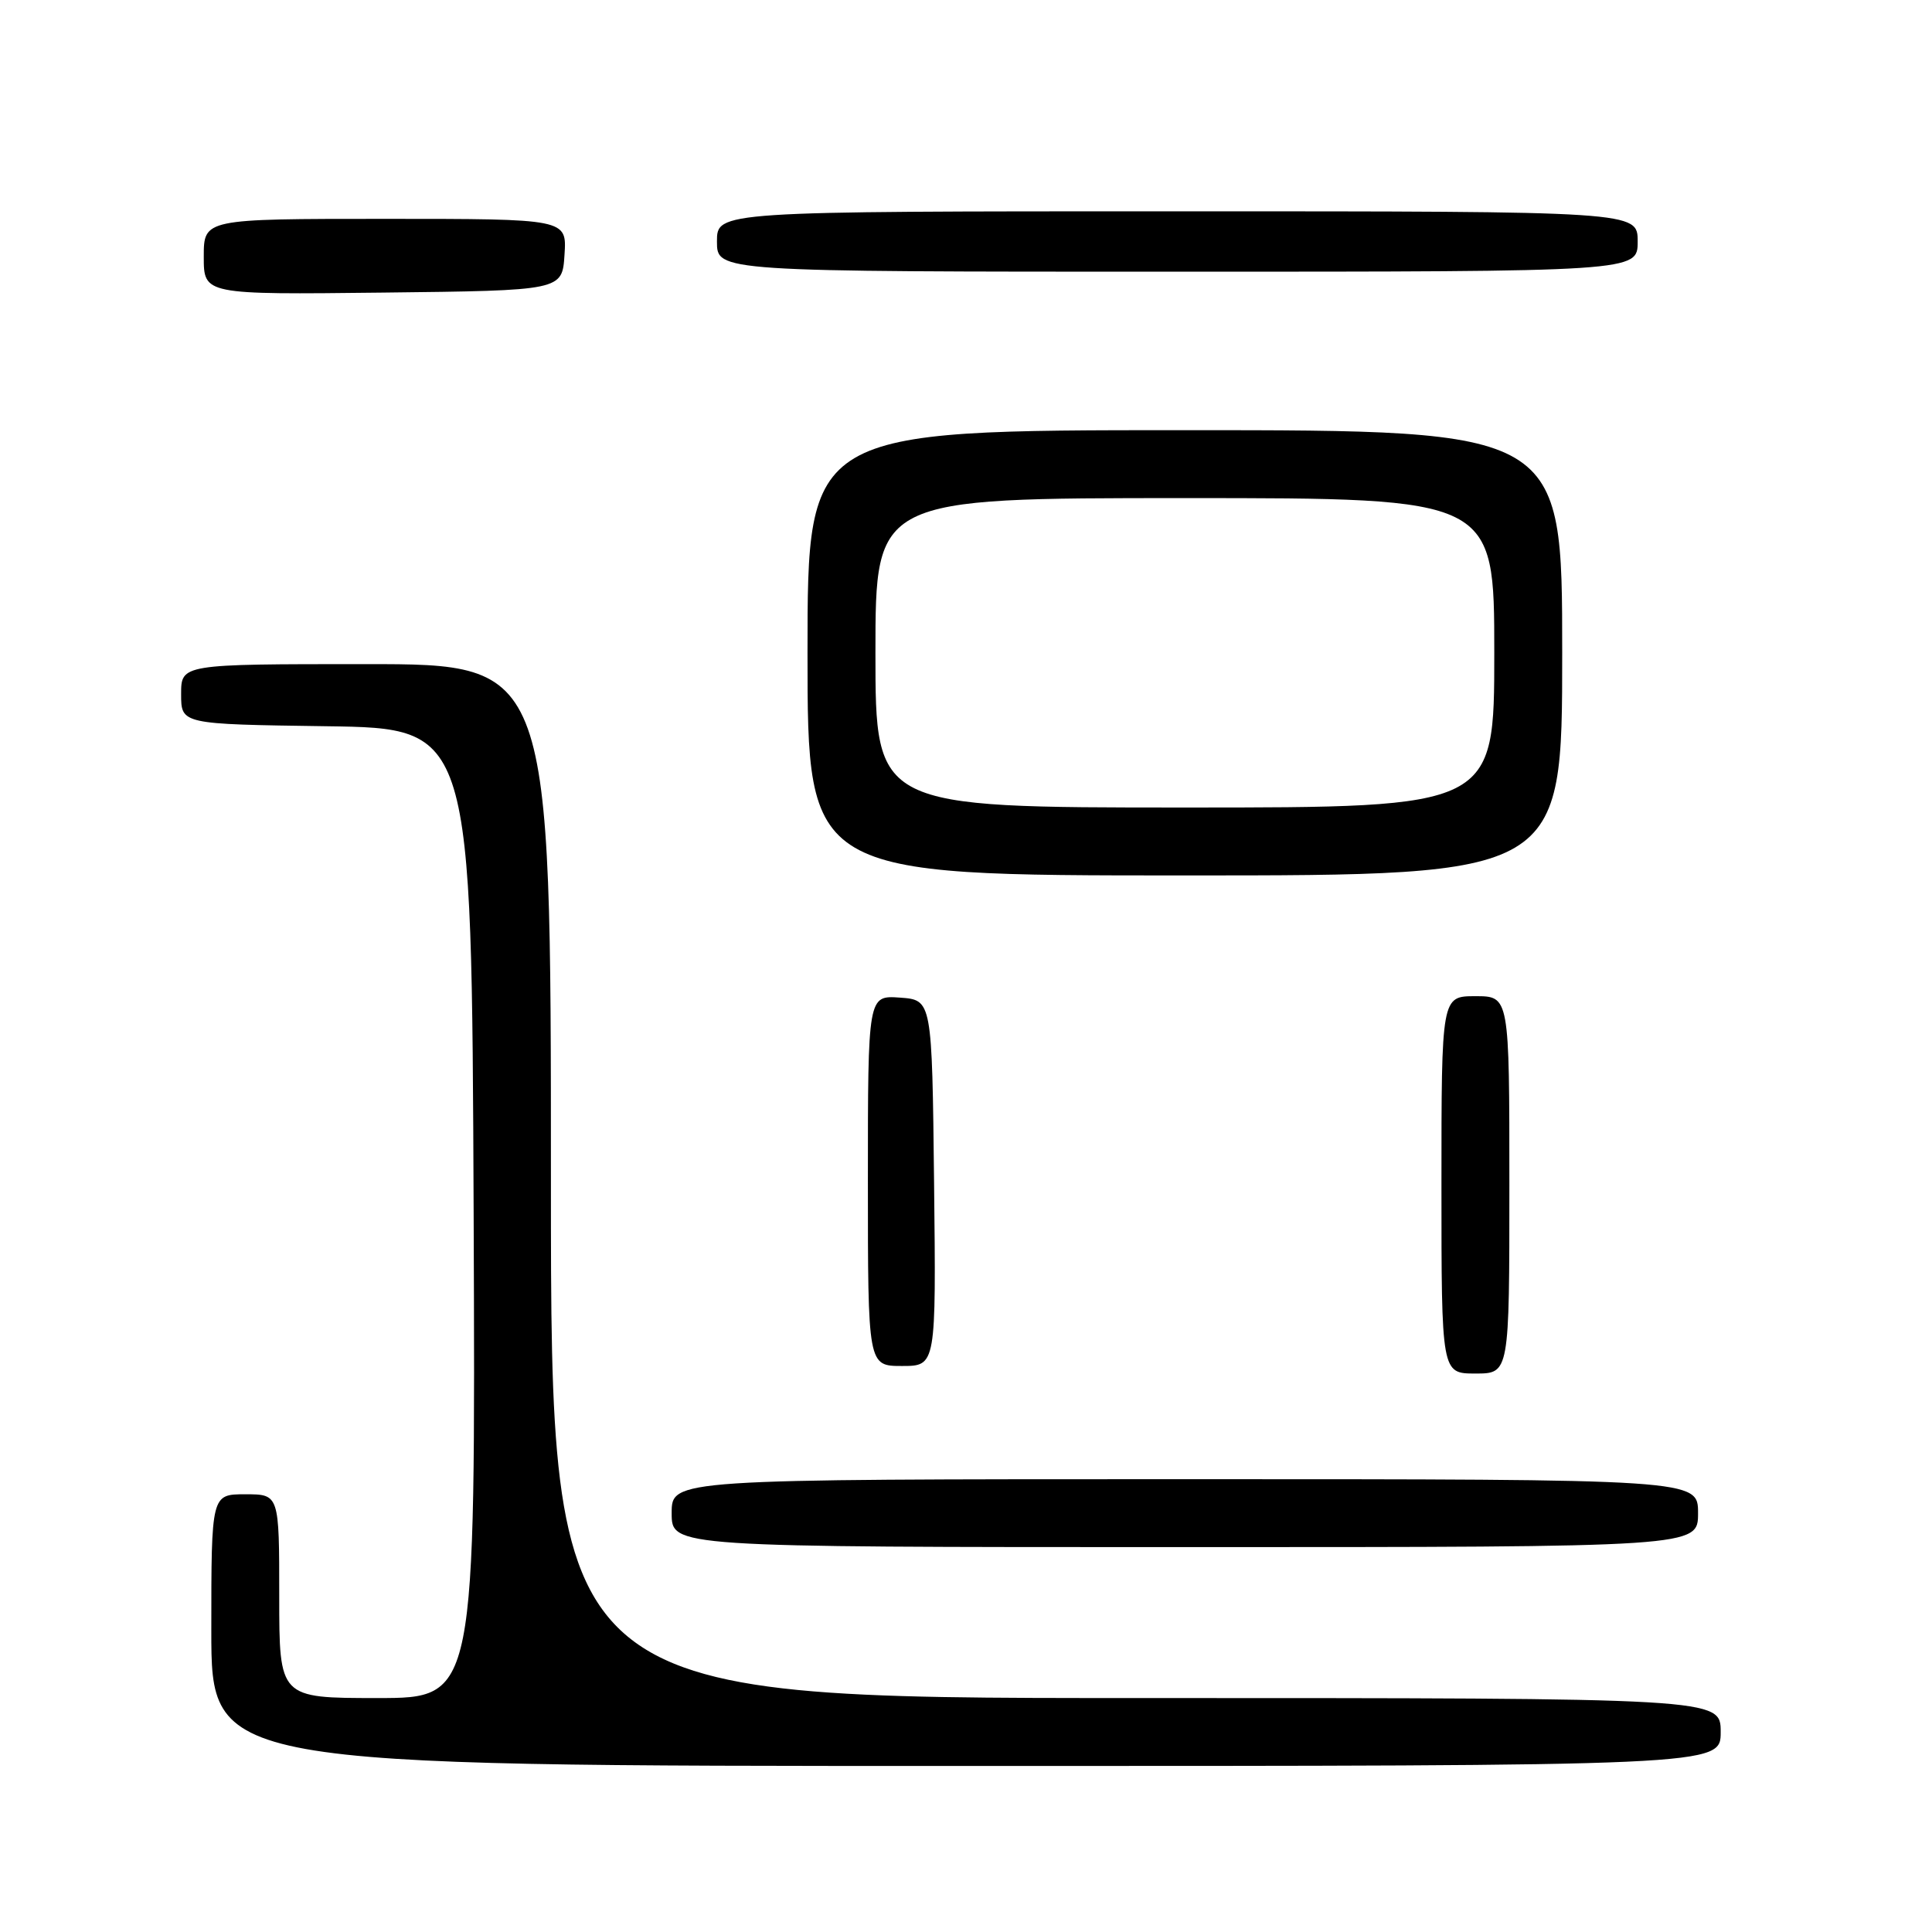<?xml version="1.0" encoding="UTF-8" standalone="no"?>
<!DOCTYPE svg PUBLIC "-//W3C//DTD SVG 1.1//EN" "http://www.w3.org/Graphics/SVG/1.1/DTD/svg11.dtd" >
<svg xmlns="http://www.w3.org/2000/svg" xmlns:xlink="http://www.w3.org/1999/xlink" version="1.1" viewBox="0 0 256 256">
 <g >
 <path fill="currentColor"
d=" M 228.00 229.50 C 228.00 225.00 228.00 225.00 150.50 225.00 C 73.00 225.00 73.00 225.00 73.00 156.50 C 73.00 88.00 73.00 88.00 48.50 88.00 C 24.00 88.00 24.00 88.00 24.00 91.98 C 24.00 95.96 24.00 95.96 43.25 96.23 C 62.50 96.50 62.50 96.50 62.76 160.75 C 63.01 225.00 63.01 225.00 50.01 225.00 C 37.00 225.00 37.00 225.00 37.00 211.50 C 37.00 198.00 37.00 198.00 32.50 198.00 C 28.00 198.00 28.00 198.00 28.00 216.00 C 28.00 234.00 28.00 234.00 128.00 234.00 C 228.00 234.00 228.00 234.00 228.00 229.50 Z  M 225.00 200.50 C 225.00 196.00 225.00 196.00 157.00 196.00 C 89.00 196.00 89.00 196.00 89.00 200.50 C 89.00 205.00 89.00 205.00 157.00 205.00 C 225.00 205.00 225.00 205.00 225.00 200.50 Z  M 200.00 157.00 C 200.00 132.00 200.00 132.00 195.50 132.00 C 191.00 132.00 191.00 132.00 191.00 157.00 C 191.00 182.00 191.00 182.00 195.50 182.00 C 200.00 182.00 200.00 182.00 200.00 157.00 Z  M 123.77 156.75 C 123.50 132.50 123.50 132.50 119.25 132.19 C 115.00 131.89 115.00 131.89 115.00 156.44 C 115.00 181.00 115.00 181.00 119.52 181.00 C 124.04 181.00 124.04 181.00 123.77 156.75 Z  M 207.00 86.50 C 207.00 57.00 207.00 57.00 157.00 57.00 C 107.00 57.00 107.00 57.00 107.00 86.50 C 107.00 116.00 107.00 116.00 157.00 116.00 C 207.00 116.00 207.00 116.00 207.00 86.50 Z  M 74.80 33.75 C 75.11 29.00 75.11 29.00 51.05 29.00 C 27.00 29.00 27.00 29.00 27.00 34.02 C 27.00 39.04 27.00 39.04 50.75 38.77 C 74.50 38.50 74.50 38.50 74.80 33.75 Z  M 217.00 32.00 C 217.00 28.00 217.00 28.00 156.00 28.00 C 95.00 28.00 95.00 28.00 95.00 32.00 C 95.00 36.00 95.00 36.00 156.00 36.00 C 217.00 36.00 217.00 36.00 217.00 32.00 Z  M 116.00 86.50 C 116.00 66.00 116.00 66.00 157.00 66.00 C 198.00 66.00 198.00 66.00 198.00 86.50 C 198.00 107.00 198.00 107.00 157.00 107.00 C 116.00 107.00 116.00 107.00 116.00 86.50 Z "/>
</g>
</svg>